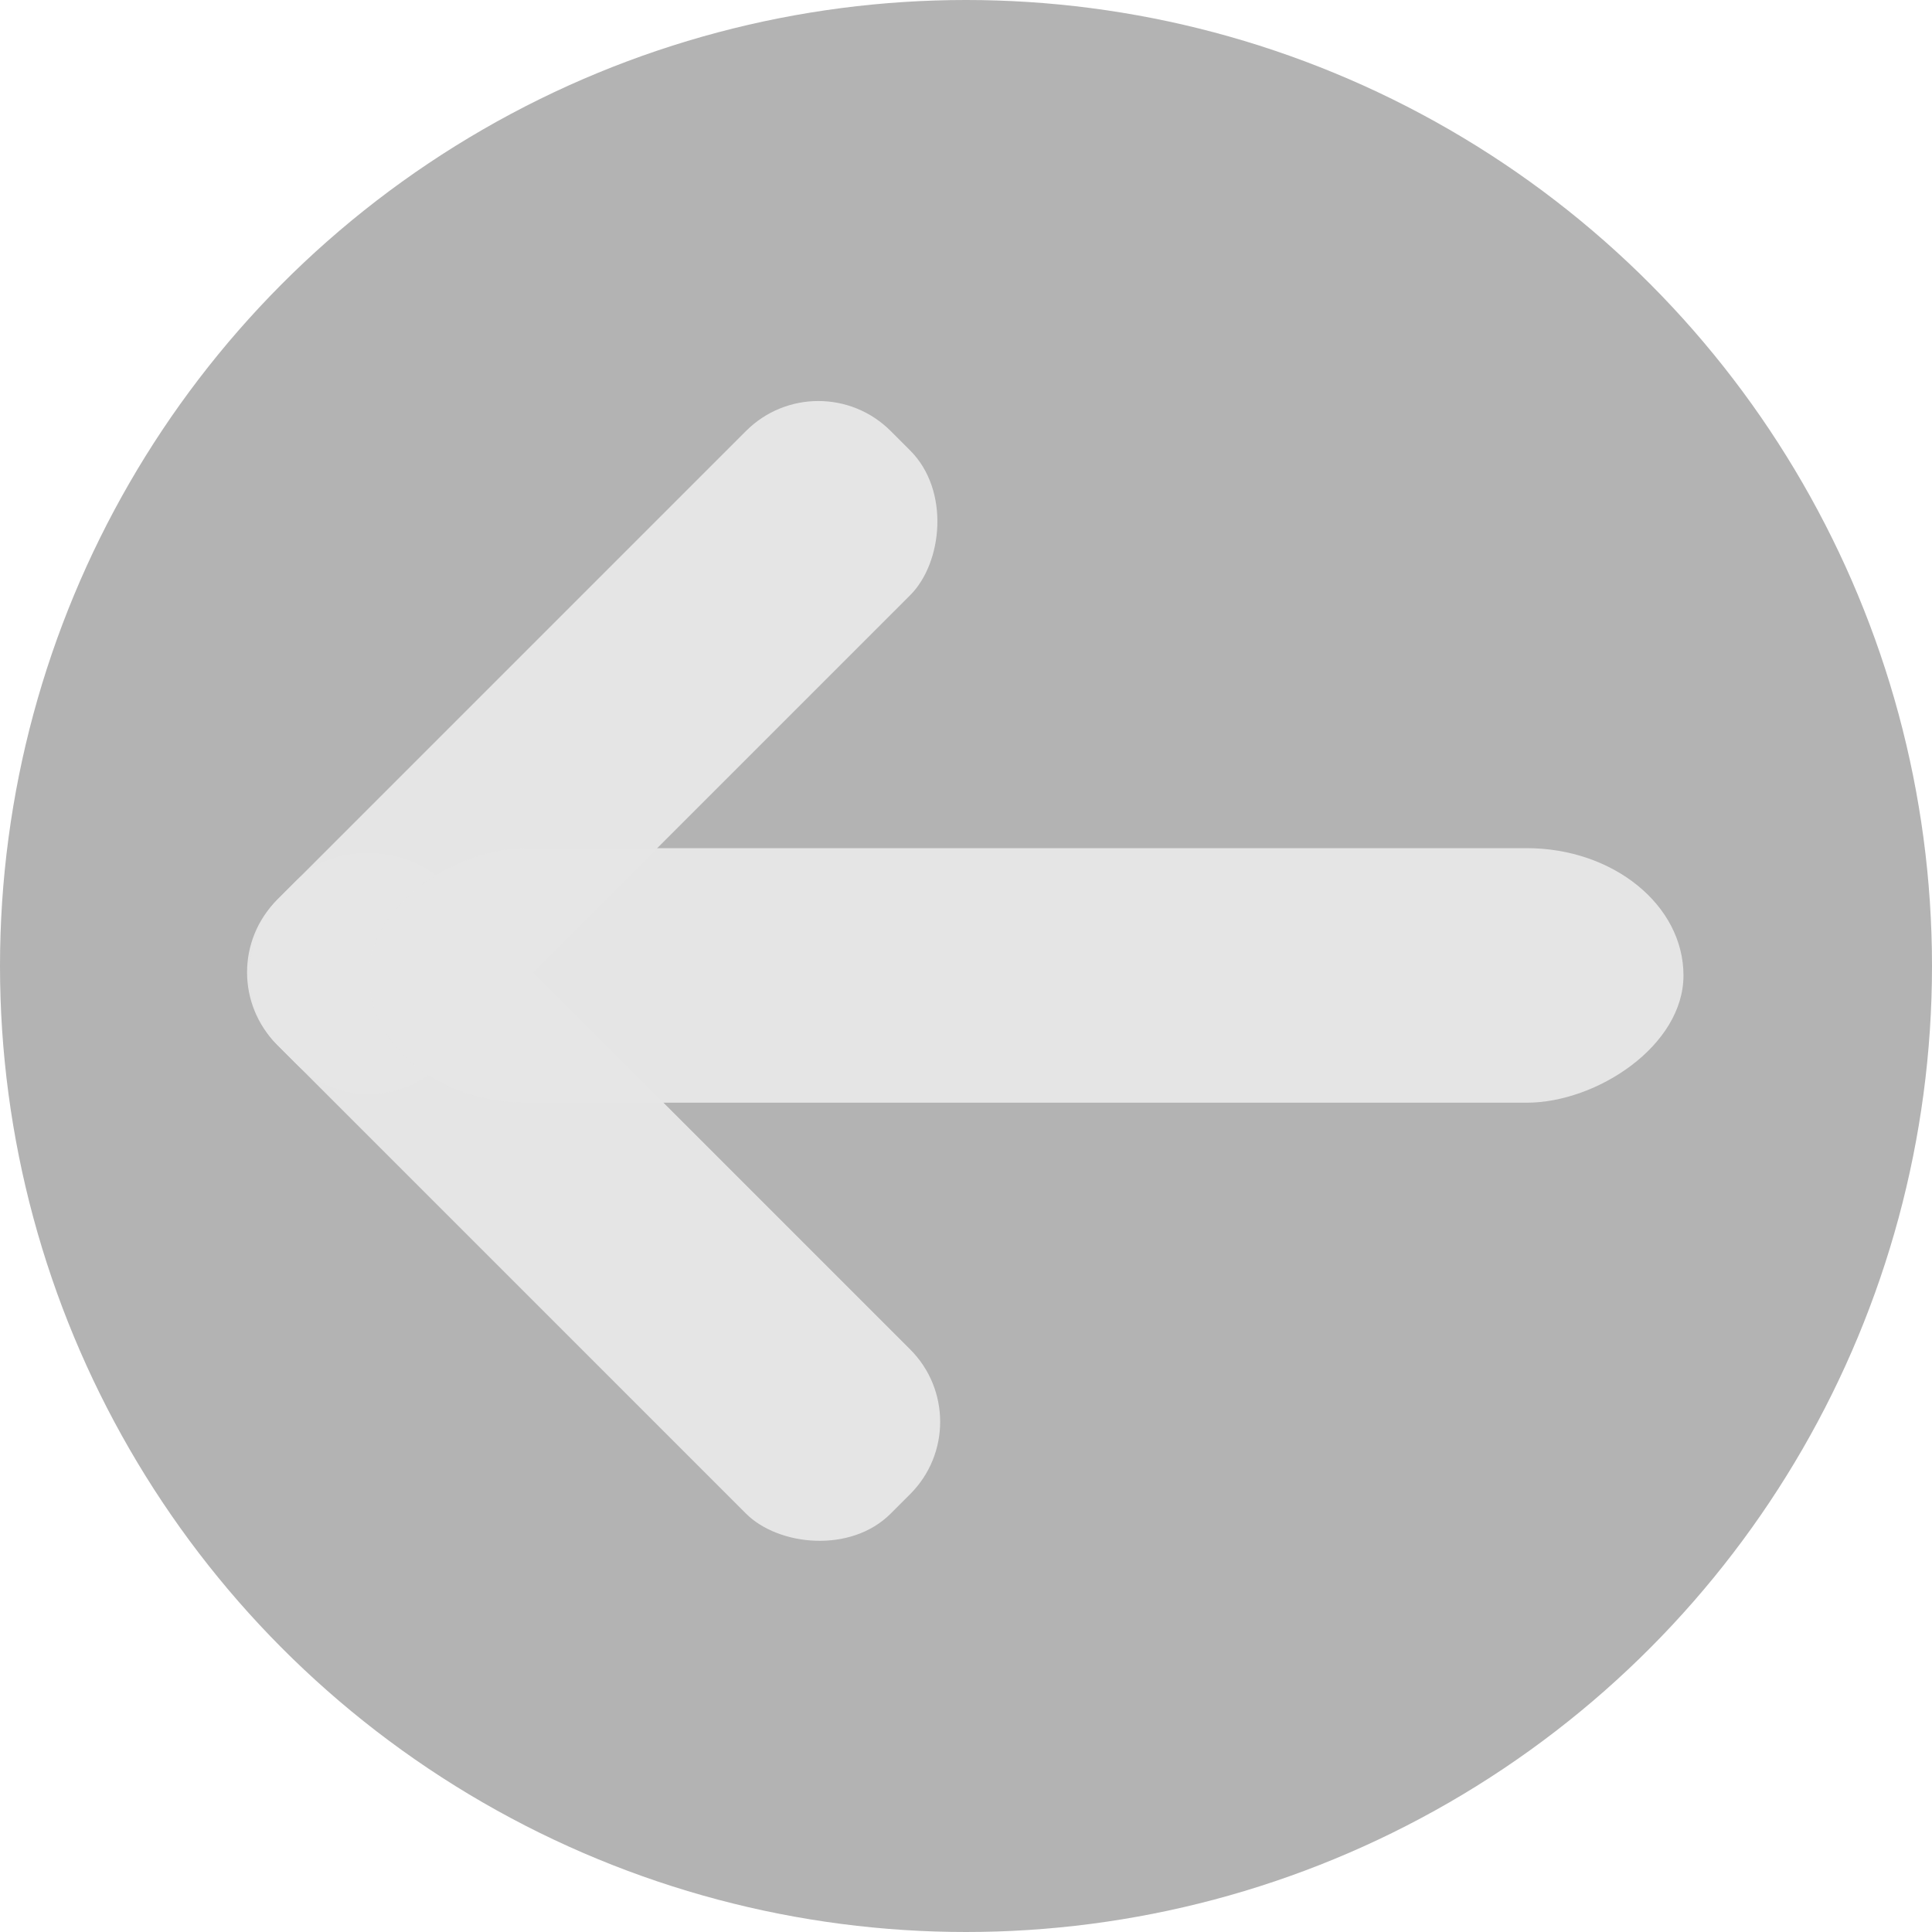 <?xml version="1.0" encoding="UTF-8" standalone="no"?>
<!-- Created with Inkscape (http://www.inkscape.org/) -->

<svg
   width="50mm"
   height="50mm"
   viewBox="0 0 50 50"
   version="1.1"
   id="svg5"
   inkscape:version="1.1 (c4e8f9ed74, 2021-05-24)"
   sodipodi:docname="arrow.svg"
   xmlns:inkscape="http://www.inkscape.org/namespaces/inkscape"
   xmlns:sodipodi="http://sodipodi.sourceforge.net/DTD/sodipodi-0.dtd"
   xmlns="http://www.w3.org/2000/svg"
   xmlns:svg="http://www.w3.org/2000/svg">
  <sodipodi:namedview
     id="namedview7"
     pagecolor="#ffffff"
     bordercolor="#666666"
     borderopacity="1.0"
     inkscape:pageshadow="2"
     inkscape:pageopacity="0.0"
     inkscape:pagecheckerboard="0"
     inkscape:document-units="mm"
     showgrid="false"
     width="50mm"
     inkscape:zoom="2.6832492"
     inkscape:cx="144.78715"
     inkscape:cy="82.362832"
     inkscape:window-width="1276"
     inkscape:window-height="921"
     inkscape:window-x="0"
     inkscape:window-y="0"
     inkscape:window-maximized="1"
     inkscape:current-layer="layer1" />
  <defs
     id="defs2" />
  <g
     inkscape:label="Layer 1"
     inkscape:groupmode="layer"
     id="layer1">
    <circle
       style="opacity:0.99;fill:#b3b3b3;stroke-width:0.661"
       id="path75"
       cx="25"
       cy="25"
       r="25" />
    <rect
       style="opacity:0.99;fill:#e6e6e6;stroke-width:0.466"
       id="rect251"
       width="6.009"
       height="22.459"
       x="-14.047"
       y="21.539"
       ry="2.647"
       transform="rotate(-45)" />
    <rect
       style="opacity:0.99;fill:#e6e6e6;stroke-width:0.466"
       id="rect251-3"
       width="6.009"
       height="22.459"
       x="-27.548"
       y="-14.047"
       ry="2.647"
       transform="rotate(-135)" />
    <rect
       style="opacity:0.99;fill:#e6e6e6;stroke-width:0.677"
       id="rect537"
       width="6.588"
       height="34.021"
       x="-28.538"
       y="9.547"
       ry="4.061"
       transform="rotate(-90)" />
  </g>
</svg>
